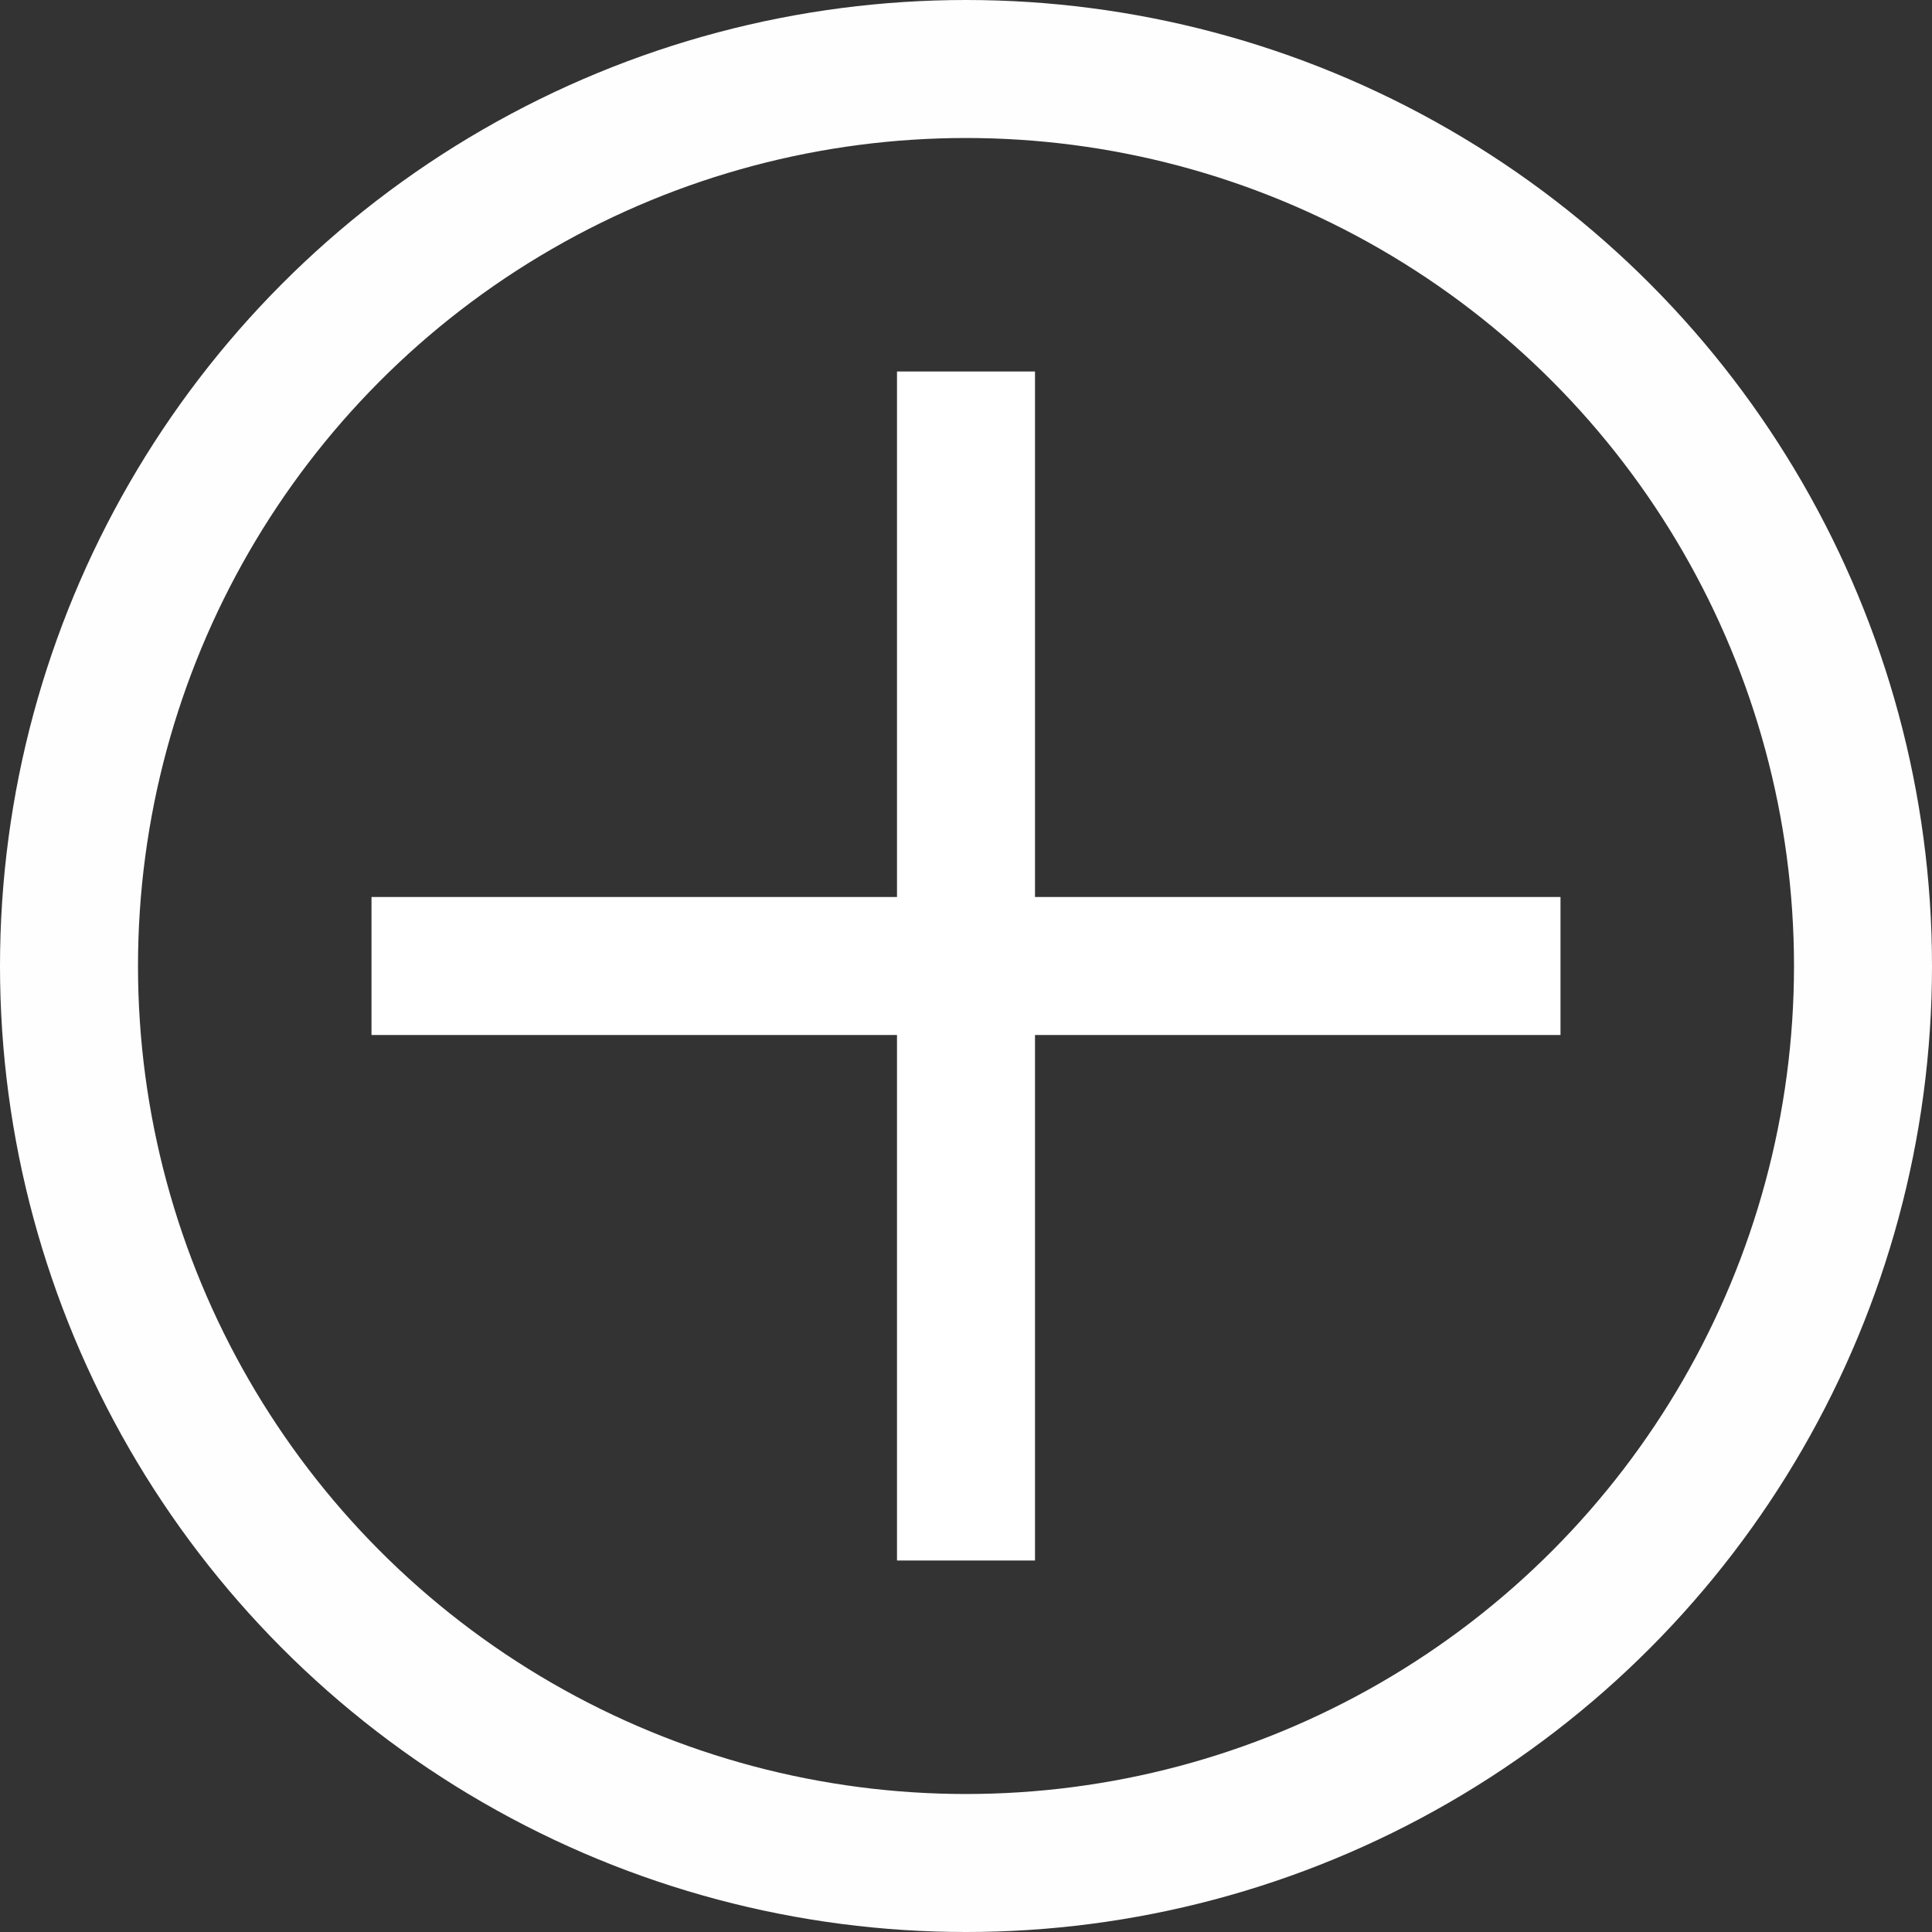 <svg width="14" height="14" viewBox="0 0 14 14" fill="none" xmlns="http://www.w3.org/2000/svg">
<rect x="0" y="0" width="14" height="14" fill="#333333" stroke="none"/>
<path d="M7 11.308L7 2.692" stroke="white"/>
<path d="M2.692 7H11.308" stroke="white"/>
<circle cx="7" cy="7" r="6.5" stroke="#FFFEFE"/>
</svg>
